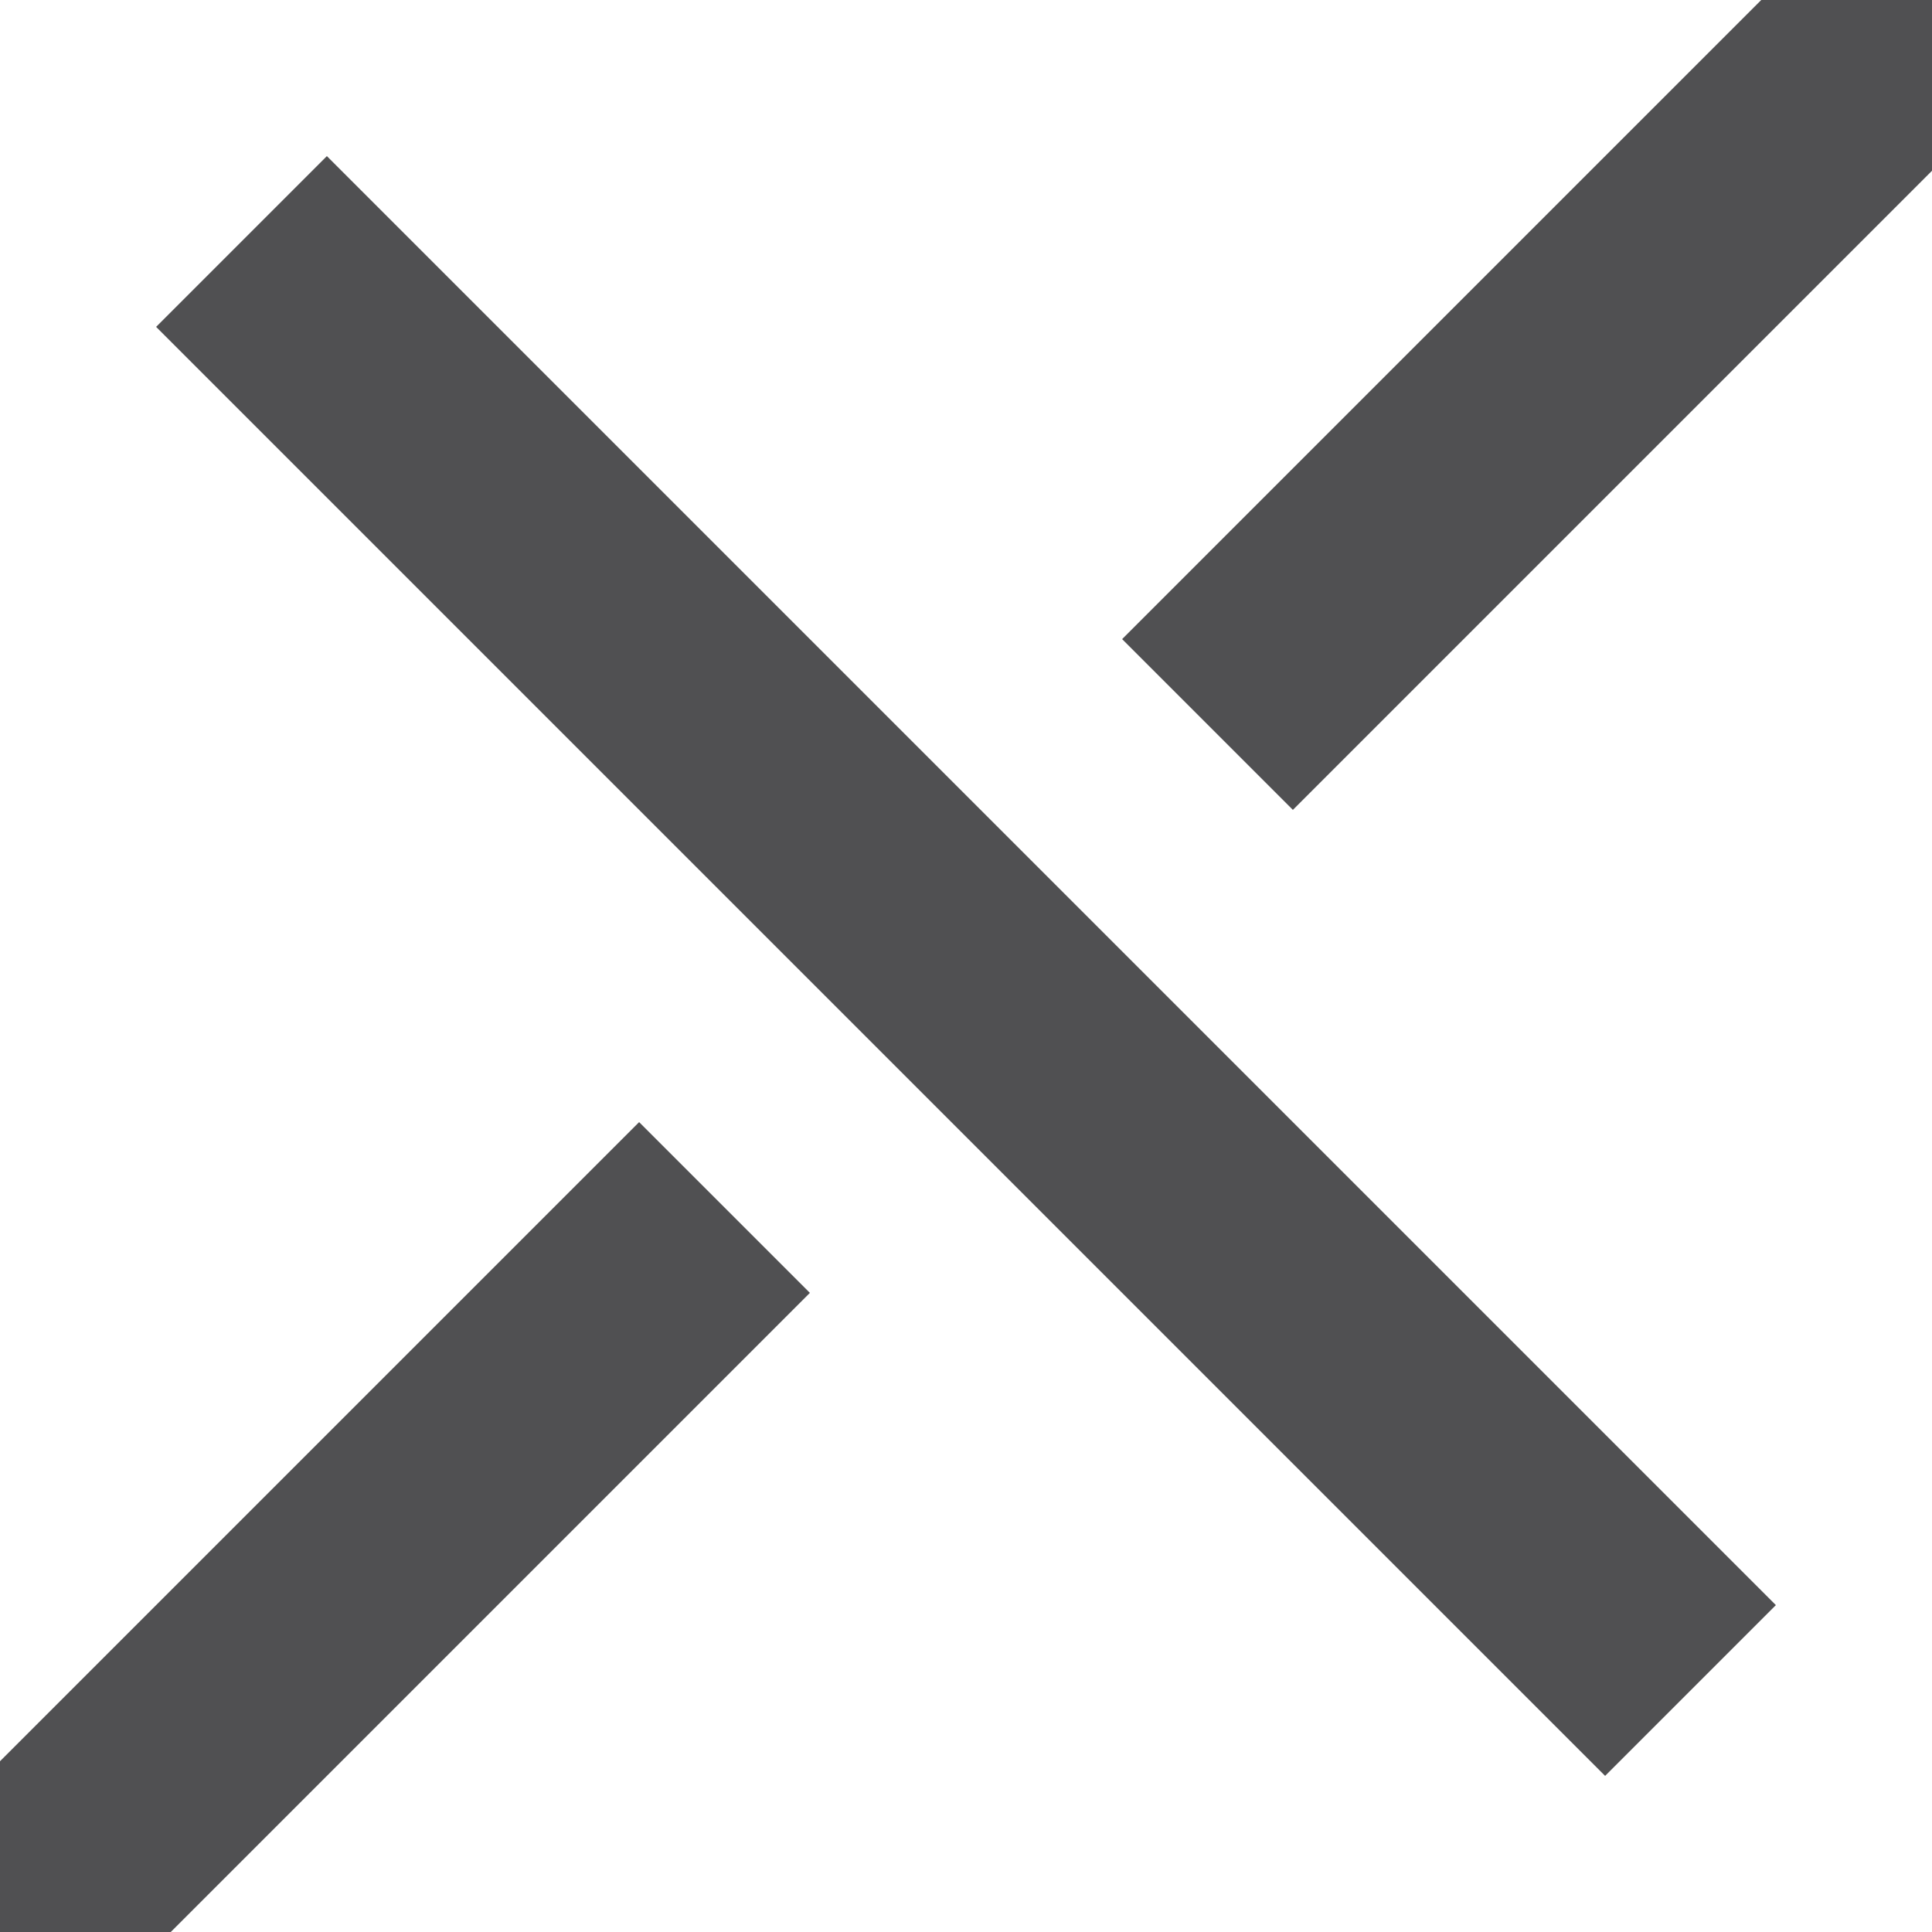 <?xml version="1.0" encoding="UTF-8" ?>
<svg xmlns="http://www.w3.org/2000/svg" height="16" width="16" style="background:#484848">
    <style>
        .elem {
            stroke: #505052;
            stroke-width: 2;
            fill: none;
        }
    </style>
    <line class="elem" x1="2" y1="2" x2="14" y2="14" />
    <line class="elem" x1="16" y1="0" x2="10" y2="6" />
    <line class="elem" x1="6" y1="10" x2="0" y2="16" />
</svg>